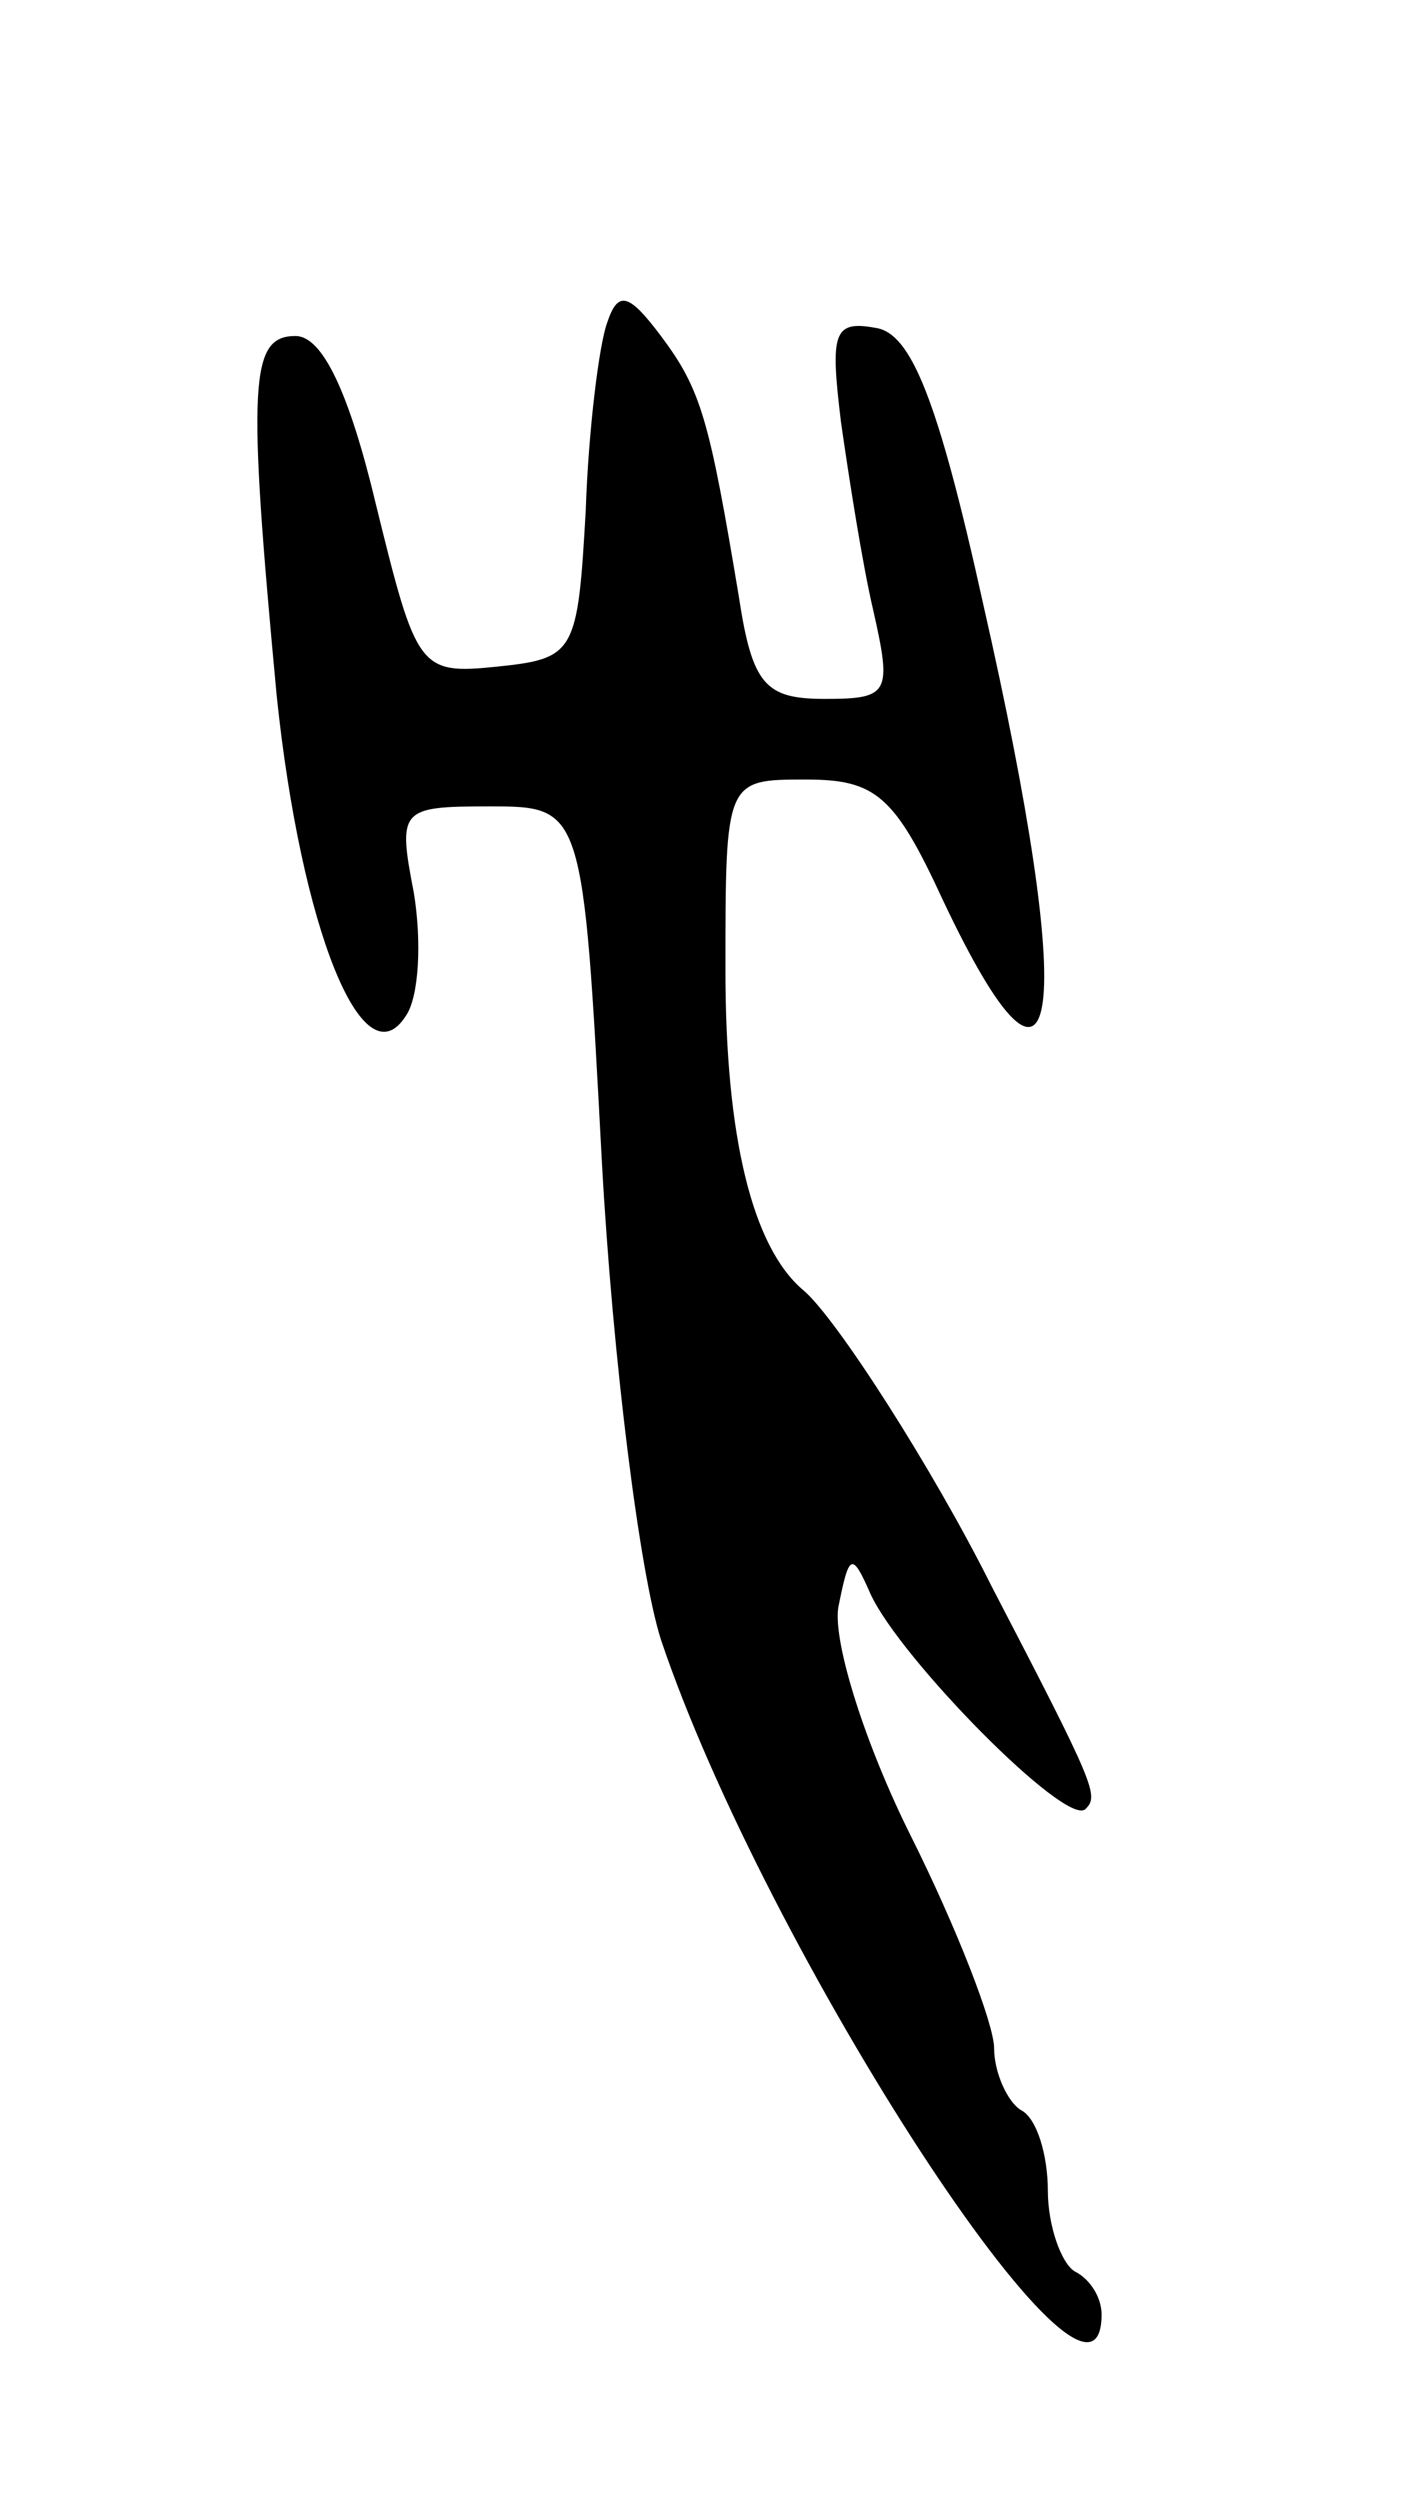 <svg version="1.0" xmlns="http://www.w3.org/2000/svg"
 width="53pt" height="93pt" viewBox="0 0 53 93"
 preserveAspectRatio="xMidYMid meet">
<g transform="translate(0,93) scale(0.1,-0.1)"
fill="#000000" stroke="none">
<path d="M226 810 c-3 -8 -7 -40 -8 -70 -3 -53 -4 -55 -33 -58 -29 -3 -30 -1
-45 60 -10 42 -20 63 -30 63 -17 0 -18 -17 -7 -134 9 -86 32 -144 48 -119 5 7
6 28 3 46 -6 31 -5 32 28 32 35 0 35 0 42 -132 4 -73 14 -153 22 -178 39 -116
164 -308 164 -251 0 6 -4 13 -10 16 -5 3 -10 17 -10 30 0 13 -4 27 -10 30 -5
3 -10 14 -10 23 0 9 -14 45 -31 79 -17 34 -29 72 -27 85 4 20 5 21 12 5 11
-24 73 -87 80 -80 5 5 4 8 -35 83 -22 44 -58 100 -70 110 -19 16 -29 57 -29
119 0 71 0 71 30 71 26 0 33 -6 51 -45 44 -93 50 -44 15 110 -17 77 -27 101
-40 103 -16 3 -17 -2 -13 -35 3 -21 8 -53 12 -70 7 -31 6 -33 -18 -33 -22 0
-27 5 -32 38 -11 66 -14 77 -29 97 -12 16 -16 17 -20 5z"/>
</g>
</svg>
